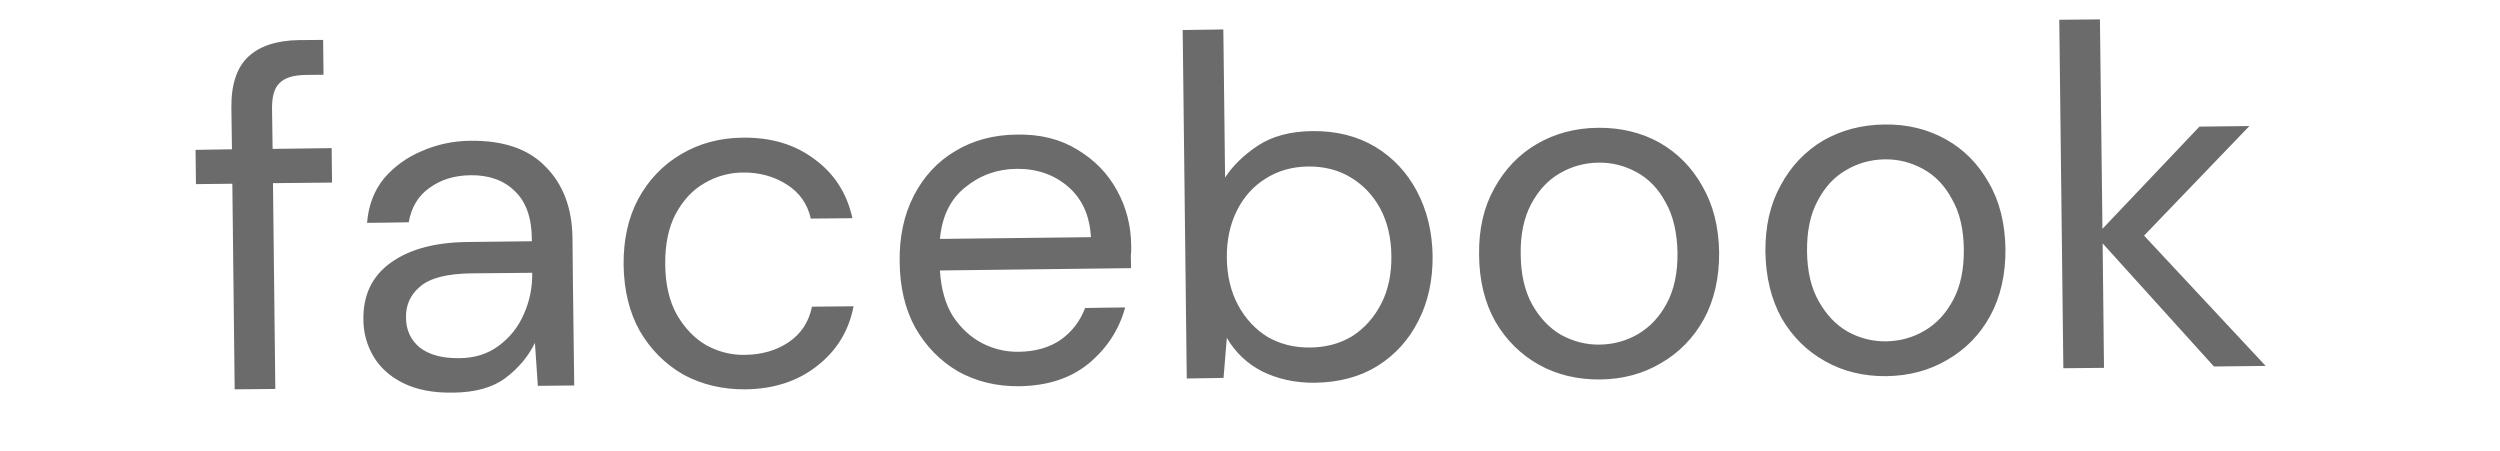 <?xml version="1.0" encoding="UTF-8" standalone="no"?>
<!DOCTYPE svg PUBLIC "-//W3C//DTD SVG 1.1//EN" "http://www.w3.org/Graphics/SVG/1.1/DTD/svg11.dtd">
<svg version="1.1" xmlns="http://www.w3.org/2000/svg" xmlns:xlink="http://www.w3.org/1999/xlink" preserveAspectRatio="xMidYMid meet" viewBox="28.843 233.619 110.928 23.284" width="106.93" height="19.28"><defs><path d="M31.74 243.11L29.86 243.13L29.84 241.36L31.72 241.33C31.7 240.04 31.69 239.33 31.69 239.18C31.68 237.98 31.97 237.11 32.56 236.55C33.16 235.99 34.03 235.71 35.18 235.69C35.26 235.69 35.68 235.69 36.43 235.68L36.45 237.48C35.89 237.49 35.59 237.49 35.52 237.49C34.89 237.5 34.44 237.64 34.18 237.91C33.91 238.16 33.79 238.59 33.79 239.21C33.79 239.35 33.8 240.05 33.82 241.31L36.87 241.27L36.89 243.05L33.84 243.08L33.96 253.71L31.86 253.73L31.74 243.11ZM40.57 253.41C39.88 253.07 39.37 252.6 39.03 252.03C38.69 251.45 38.51 250.81 38.51 250.13C38.49 248.86 38.96 247.88 39.92 247.19C40.88 246.5 42.19 246.14 43.86 246.12C44.08 246.12 45.2 246.1 47.21 246.08C47.21 245.99 47.21 245.94 47.21 245.93C47.2 244.85 46.9 244.03 46.33 243.49C45.76 242.93 45 242.66 44.05 242.67C43.23 242.68 42.52 242.89 41.93 243.32C41.35 243.72 40.99 244.32 40.85 245.1C40.63 245.11 38.91 245.13 38.7 245.13C38.77 244.23 39.06 243.47 39.57 242.84C40.1 242.22 40.75 241.75 41.53 241.42C42.31 241.08 43.14 240.9 44.03 240.89C45.76 240.87 47.06 241.32 47.94 242.25C48.83 243.15 49.29 244.37 49.31 245.91C49.31 246.41 49.34 248.96 49.4 253.53L47.52 253.55C47.43 252.22 47.38 251.48 47.37 251.33C47.03 252.03 46.52 252.64 45.84 253.15C45.18 253.64 44.28 253.89 43.15 253.9C42.12 253.92 41.26 253.75 40.57 253.41ZM45.5 251.48C46.08 251.05 46.51 250.51 46.8 249.84C47.1 249.17 47.24 248.46 47.23 247.73C47.23 247.73 47.23 247.72 47.23 247.71C45.32 247.73 44.27 247.74 44.05 247.74C42.82 247.76 41.95 247.98 41.44 248.42C40.94 248.84 40.7 249.37 40.71 250.01C40.71 250.66 40.95 251.18 41.42 251.57C41.91 251.95 42.59 252.13 43.45 252.12C44.25 252.12 44.94 251.9 45.5 251.48ZM55.04 252.97C54.1 252.43 53.35 251.68 52.79 250.72C52.24 249.74 51.97 248.6 51.95 247.3C51.94 246 52.19 244.86 52.71 243.89C53.25 242.9 53.98 242.14 54.91 241.59C55.85 241.03 56.92 240.74 58.1 240.73C59.57 240.71 60.8 241.08 61.81 241.84C62.84 242.59 63.49 243.61 63.77 244.89C63.56 244.89 61.84 244.91 61.62 244.91C61.45 244.15 61.03 243.56 60.38 243.15C59.72 242.73 58.96 242.52 58.1 242.53C57.4 242.54 56.74 242.72 56.13 243.08C55.51 243.43 55.02 243.97 54.64 244.67C54.27 245.37 54.09 246.24 54.1 247.28C54.11 248.31 54.31 249.17 54.7 249.87C55.1 250.56 55.6 251.09 56.22 251.45C56.84 251.79 57.5 251.96 58.2 251.95C59.07 251.94 59.83 251.73 60.47 251.3C61.12 250.86 61.52 250.25 61.68 249.46C61.89 249.46 63.61 249.44 63.83 249.44C63.59 250.69 62.97 251.72 61.96 252.51C60.95 253.31 59.72 253.71 58.25 253.73C57.07 253.74 56 253.49 55.04 252.97ZM69.22 252.8C68.3 252.26 67.57 251.51 67.02 250.55C66.49 249.59 66.22 248.45 66.21 247.14C66.19 245.84 66.44 244.7 66.94 243.73C67.45 242.74 68.16 241.97 69.07 241.43C69.99 240.87 71.06 240.58 72.28 240.57C73.48 240.55 74.52 240.81 75.39 241.35C76.28 241.88 76.96 242.58 77.44 243.46C77.92 244.33 78.16 245.28 78.17 246.3C78.18 246.48 78.17 246.66 78.15 246.85C78.16 247.03 78.16 247.24 78.16 247.47C77.17 247.48 69.27 247.58 68.29 247.59C68.35 248.54 68.57 249.33 68.96 249.95C69.37 250.57 69.87 251.03 70.46 251.34C71.06 251.65 71.69 251.8 72.36 251.79C73.23 251.78 73.95 251.57 74.53 251.17C75.11 250.76 75.53 250.21 75.79 249.53C75.99 249.52 77.65 249.5 77.86 249.5C77.54 250.66 76.91 251.62 75.97 252.4C75.04 253.16 73.85 253.55 72.38 253.57C71.2 253.58 70.15 253.32 69.22 252.8ZM69.59 243.3C68.83 243.91 68.4 244.79 68.29 245.96C69.07 245.95 75.31 245.88 76.09 245.87C76.03 244.76 75.64 243.89 74.91 243.26C74.19 242.64 73.3 242.33 72.25 242.34C71.25 242.35 70.36 242.67 69.59 243.3ZM84.93 252.8C84.14 252.39 83.54 251.81 83.11 251.07C83.1 251.2 83.04 251.9 82.94 253.14L81.04 253.17L80.83 235.17L82.93 235.14C82.98 239.73 83.01 242.28 83.02 242.79C83.41 242.19 83.97 241.64 84.7 241.15C85.44 240.66 86.39 240.4 87.54 240.39C88.77 240.38 89.85 240.65 90.77 241.2C91.7 241.76 92.41 242.52 92.93 243.5C93.45 244.48 93.72 245.59 93.74 246.84C93.75 248.09 93.51 249.21 93 250.2C92.51 251.17 91.81 251.95 90.88 252.53C89.97 253.09 88.9 253.37 87.66 253.39C86.65 253.4 85.74 253.2 84.93 252.8ZM89.61 250.97C90.24 250.56 90.73 250 91.09 249.3C91.45 248.59 91.62 247.78 91.61 246.84C91.6 245.91 91.41 245.1 91.04 244.4C90.66 243.7 90.15 243.17 89.52 242.79C88.88 242.4 88.14 242.21 87.31 242.22C86.48 242.23 85.75 242.44 85.12 242.84C84.49 243.23 83.99 243.78 83.64 244.48C83.28 245.19 83.1 246.01 83.11 246.94C83.12 247.87 83.32 248.69 83.69 249.38C84.07 250.08 84.57 250.62 85.21 251.02C85.85 251.39 86.58 251.58 87.42 251.57C88.25 251.56 88.98 251.36 89.61 250.97ZM99.23 252.46C98.29 251.93 97.54 251.19 96.98 250.23C96.43 249.25 96.15 248.11 96.14 246.79C96.12 245.47 96.38 244.33 96.92 243.36C97.46 242.37 98.19 241.6 99.12 241.06C100.06 240.51 101.12 240.23 102.29 240.22C103.45 240.21 104.51 240.46 105.45 240.98C106.38 241.51 107.13 242.26 107.67 243.23C108.23 244.19 108.52 245.33 108.54 246.65C108.55 247.96 108.29 249.12 107.75 250.11C107.21 251.08 106.47 251.84 105.53 252.38C104.6 252.93 103.55 253.21 102.39 253.22C101.22 253.23 100.17 252.98 99.23 252.46ZM104.36 250.87C104.97 250.51 105.47 249.98 105.84 249.28C106.22 248.57 106.4 247.71 106.39 246.67C106.37 245.64 106.17 244.77 105.78 244.08C105.41 243.38 104.91 242.86 104.29 242.52C103.67 242.18 103.01 242.01 102.31 242.02C101.59 242.03 100.93 242.21 100.31 242.57C99.7 242.92 99.21 243.45 98.83 244.16C98.46 244.86 98.27 245.73 98.29 246.77C98.3 247.8 98.5 248.66 98.89 249.36C99.28 250.05 99.78 250.57 100.38 250.92C101.01 251.26 101.67 251.43 102.37 251.42C103.08 251.41 103.75 251.23 104.36 250.87ZM114.02 252.28C113.08 251.76 112.33 251.02 111.77 250.06C111.23 249.08 110.95 247.94 110.93 246.62C110.92 245.3 111.18 244.16 111.72 243.19C112.25 242.2 112.99 241.43 113.91 240.88C114.86 240.34 115.91 240.06 117.08 240.05C118.25 240.03 119.3 240.29 120.24 240.81C121.18 241.33 121.92 242.08 122.47 243.06C123.03 244.02 123.31 245.16 123.33 246.48C123.34 247.79 123.08 248.95 122.54 249.94C122.01 250.91 121.26 251.67 120.32 252.21C119.39 252.76 118.35 253.03 117.18 253.05C116.01 253.06 114.96 252.81 114.02 252.28ZM119.15 250.7C119.77 250.34 120.26 249.81 120.63 249.11C121.01 248.4 121.19 247.53 121.18 246.5C121.17 245.47 120.97 244.6 120.57 243.91C120.2 243.21 119.7 242.69 119.08 242.35C118.46 242.01 117.8 241.84 117.1 241.85C116.38 241.86 115.72 242.04 115.11 242.4C114.49 242.75 114 243.28 113.63 243.99C113.25 244.69 113.07 245.56 113.08 246.59C113.09 247.63 113.29 248.49 113.69 249.19C114.08 249.88 114.57 250.4 115.18 250.75C115.8 251.09 116.46 251.26 117.16 251.25C117.88 251.24 118.54 251.06 119.15 250.7ZM126.11 234.64L128.21 234.62L128.34 245.44L133.35 240.16L135.93 240.13L130.49 245.79L136.77 252.52L134.1 252.55L128.35 246.19L128.42 252.62L126.32 252.64L126.11 234.64Z" id="e16InbIwz7"></path></defs><g><g><use xlink:href="#e16InbIwz7" opacity="1" fill="#333333" fill-opacity="0.72"></use><g><use xlink:href="#e16InbIwz7" opacity="1" fill-opacity="0" stroke="#000000" stroke-width="1" stroke-opacity="0"></use></g></g></g></svg>
